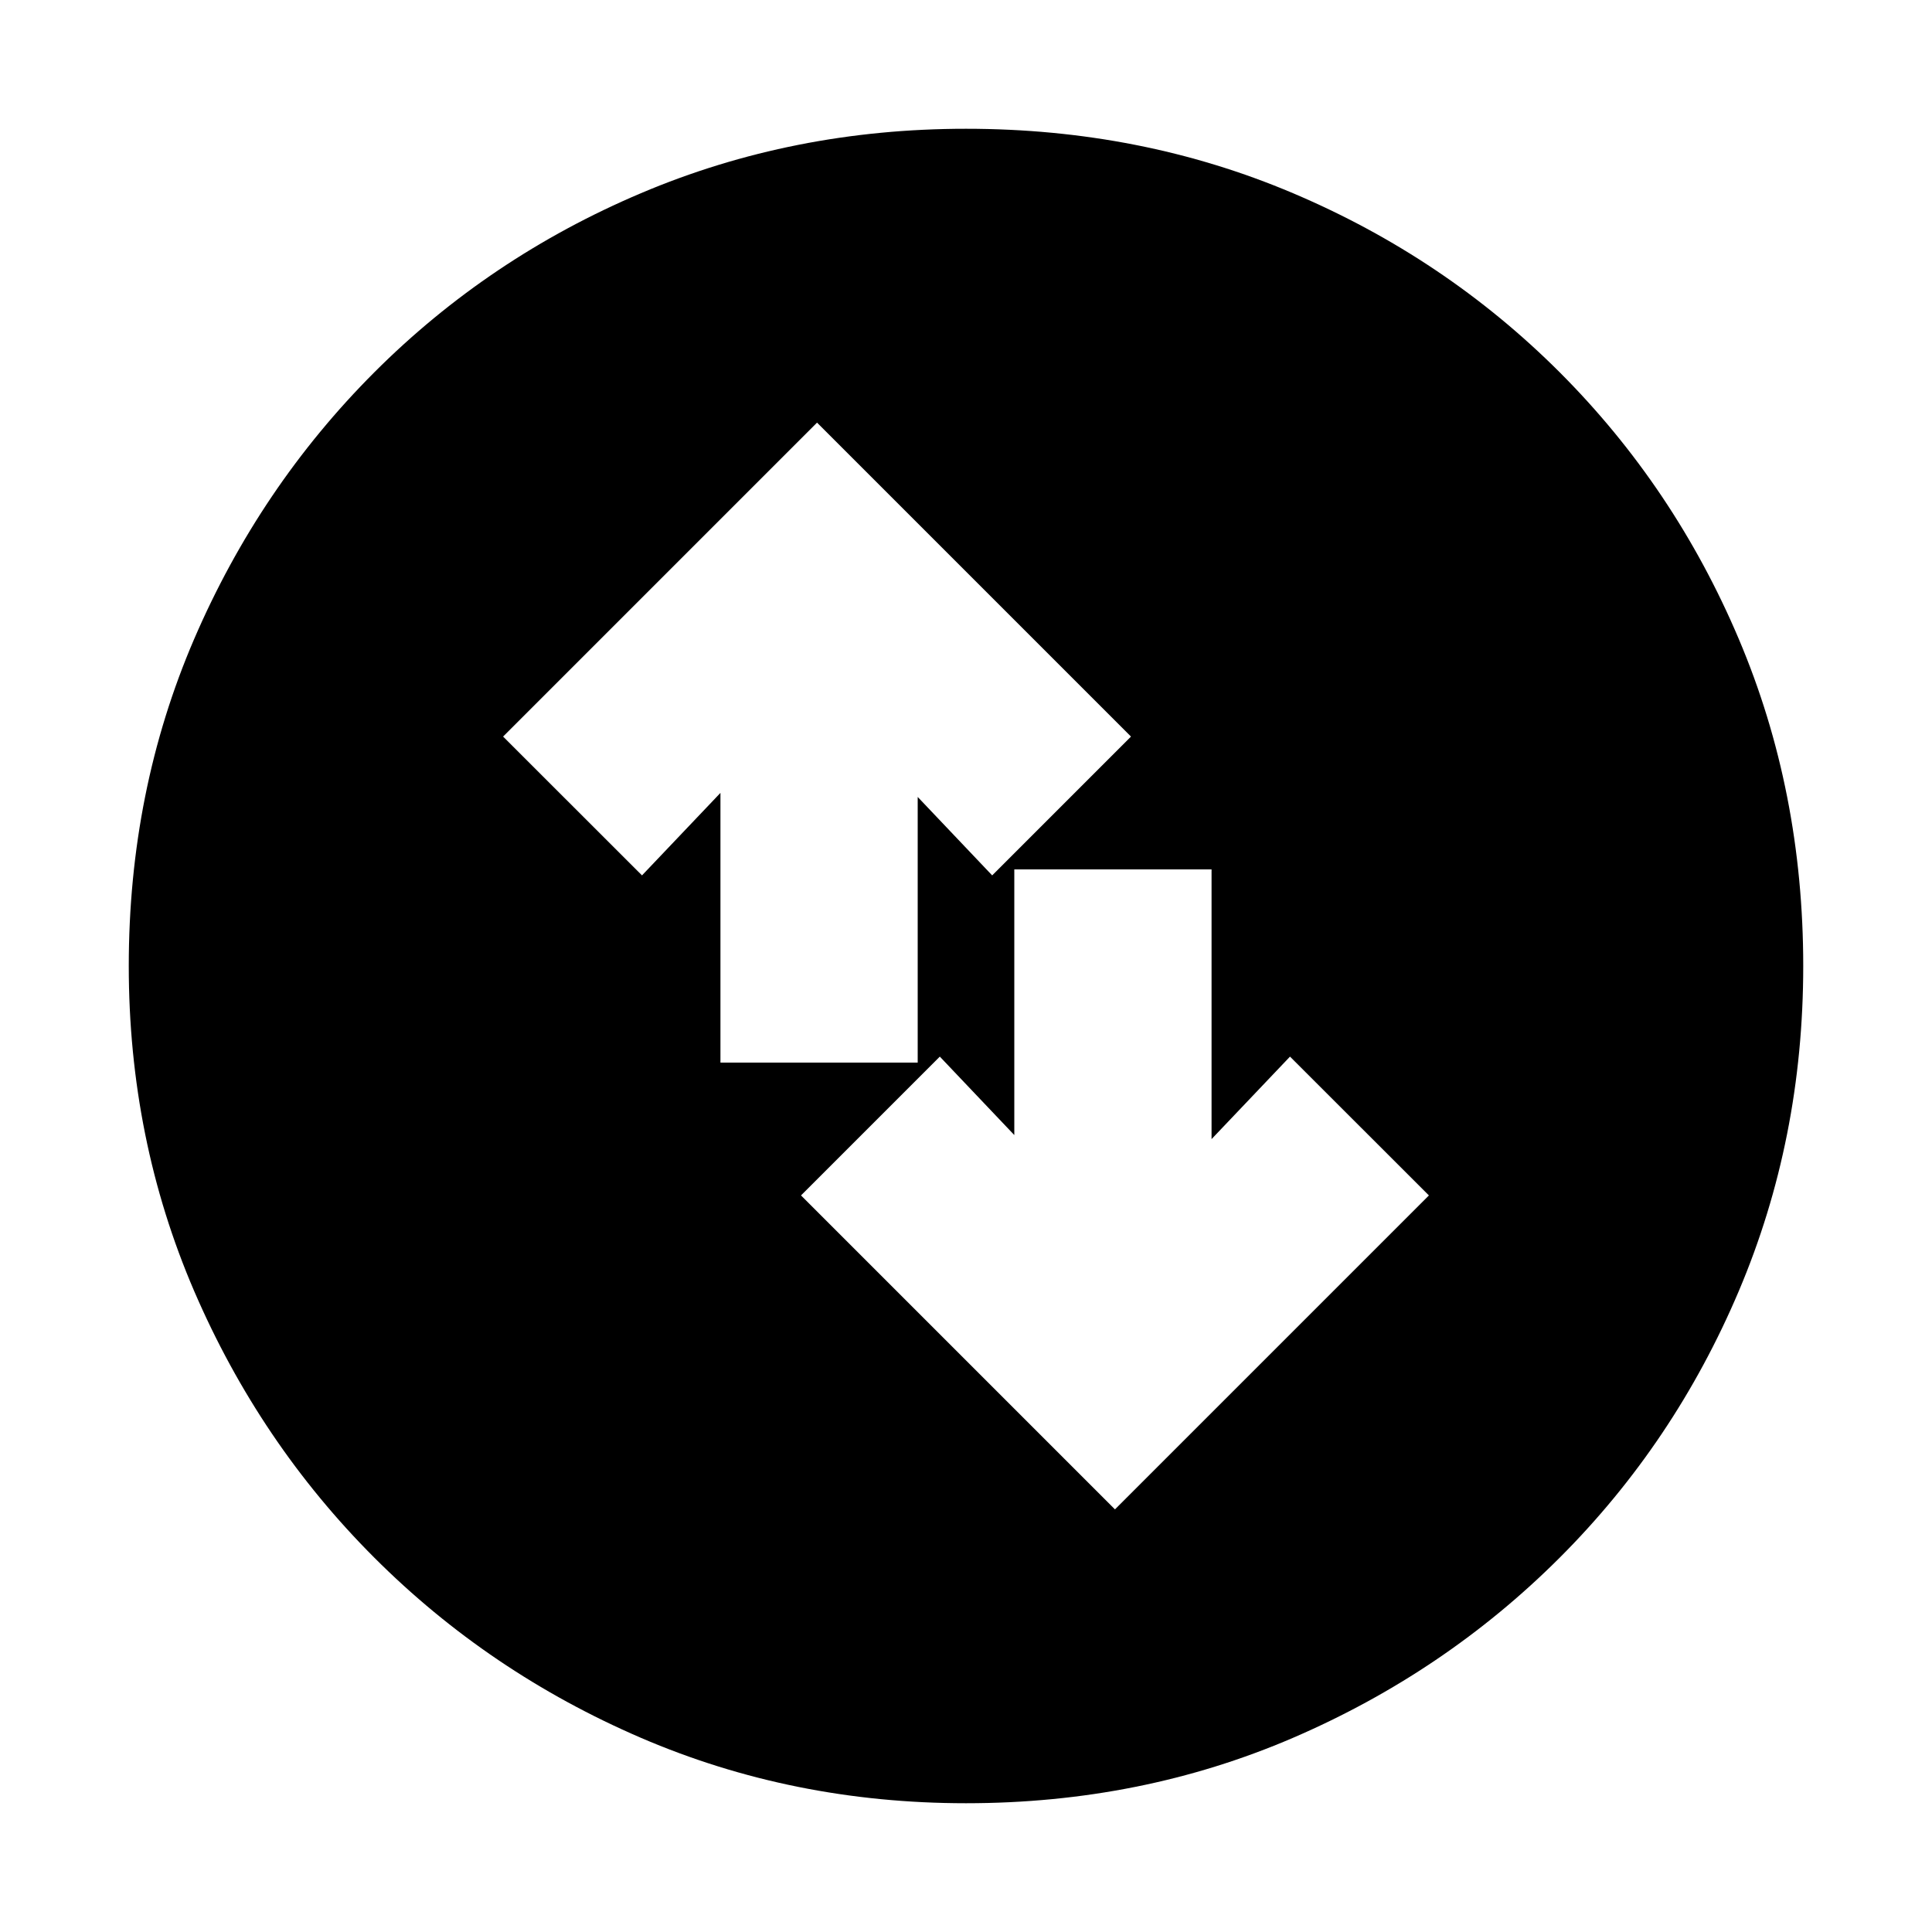 <svg xmlns="http://www.w3.org/2000/svg" height="20" width="20"><path d="m11.542 15.625 3.25-3.25-1.438-1.437-.812.854V9H10.5v2.75l-.771-.812-1.437 1.437ZM7.458 11H9.5V8.25l.771.812 1.437-1.437-3.25-3.25-3.25 3.25 1.438 1.437.812-.854ZM10 18.667q-1.792 0-3.365-.677-1.573-.678-2.76-1.865-1.187-1.187-1.865-2.76-.677-1.573-.677-3.365 0-1.812.677-3.385.678-1.573 1.865-2.761Q5.062 2.667 6.635 2 8.208 1.333 10 1.333q1.812 0 3.385.667 1.573.667 2.761 1.854Q17.333 5.042 18 6.615q.667 1.573.667 3.385 0 1.792-.667 3.365-.667 1.573-1.854 2.76-1.188 1.187-2.761 1.865-1.573.677-3.385.677Z"/></svg>